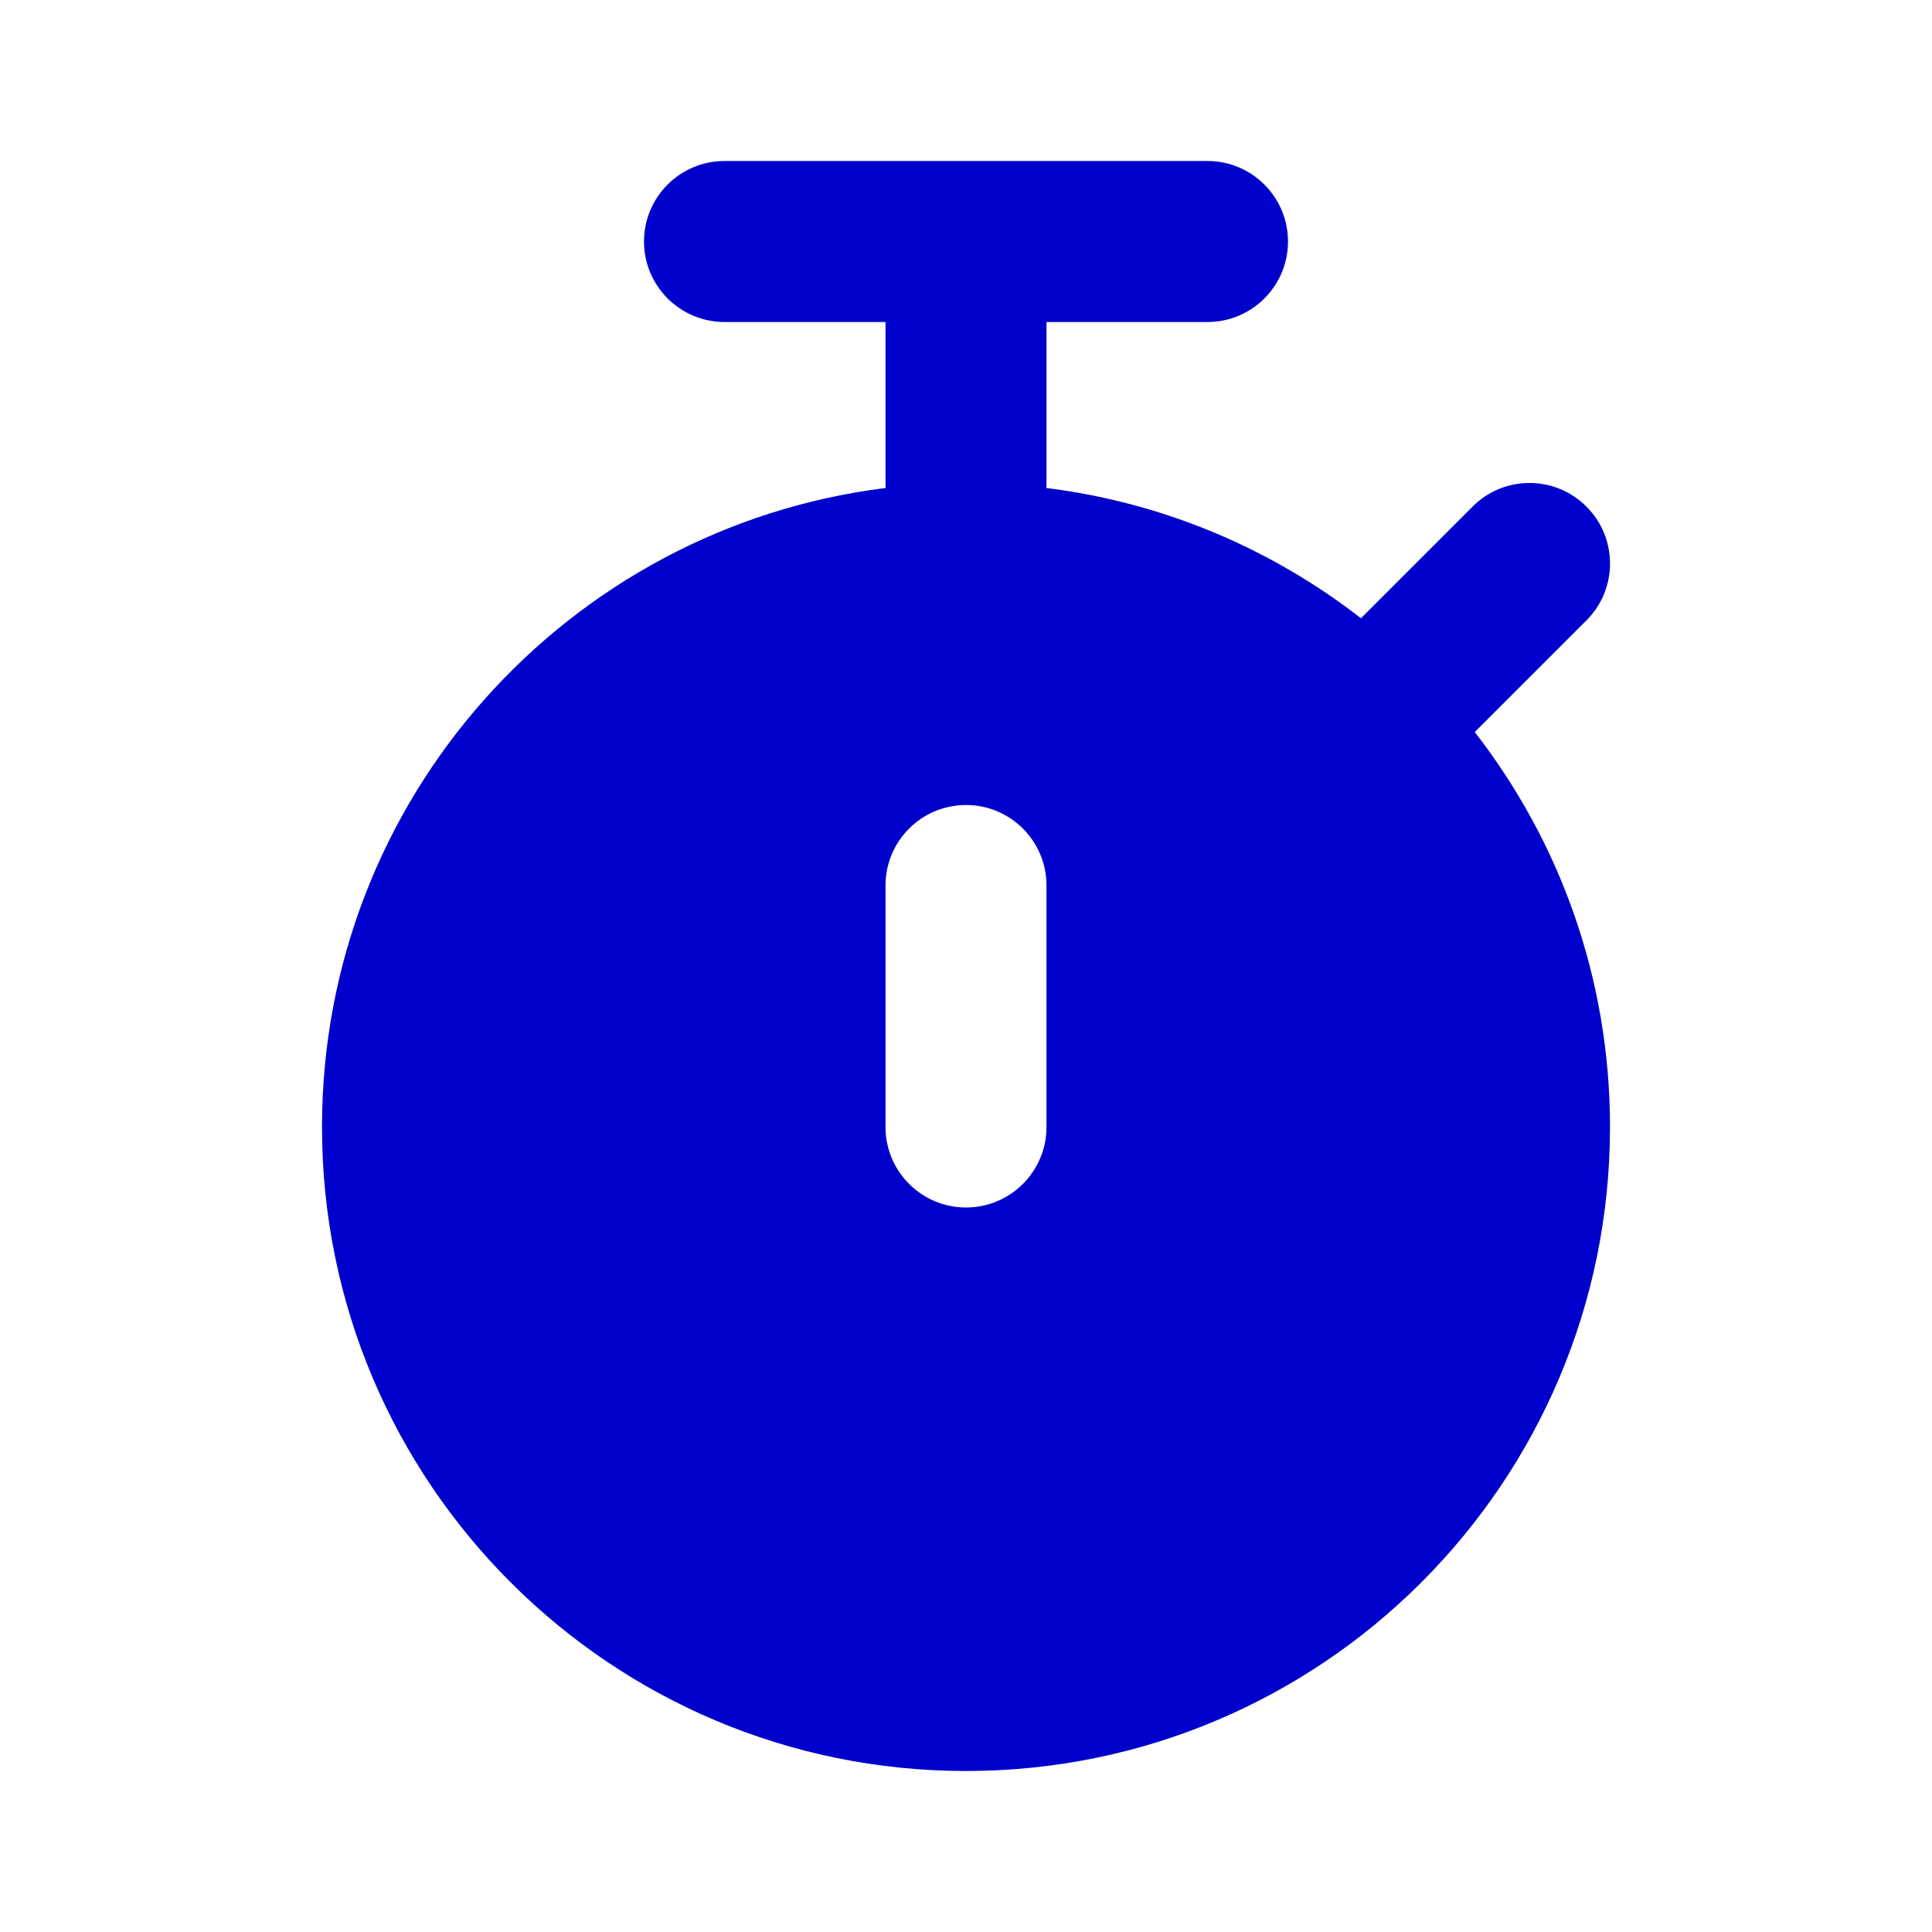 <svg width="24" height="24" viewBox="0 0 24 24" fill="none" xmlns="http://www.w3.org/2000/svg">
<path fill-rule="evenodd" clip-rule="evenodd" d="M9 2C8.448 2 8 2.448 8 3C8 3.552 8.448 4 9 4H11V6C11 6.021 11.001 6.041 11.002 6.062C7.055 6.553 4 9.92 4 14C4 18.418 7.582 22 12 22C16.418 22 20 18.418 20 14C20 12.151 19.373 10.449 18.32 9.094L19.707 7.707C20.098 7.317 20.098 6.683 19.707 6.293C19.317 5.902 18.683 5.902 18.293 6.293L16.906 7.68C15.799 6.82 14.46 6.244 12.998 6.062C12.999 6.041 13 6.021 13 6V4H15C15.552 4 16 3.552 16 3C16 2.448 15.552 2 15 2H9ZM13 11C13 10.448 12.552 10 12 10C11.448 10 11 10.448 11 11V14C11 14.552 11.448 15 12 15C12.552 15 13 14.552 13 14V11Z" fill="#0000CC"/>
</svg>
